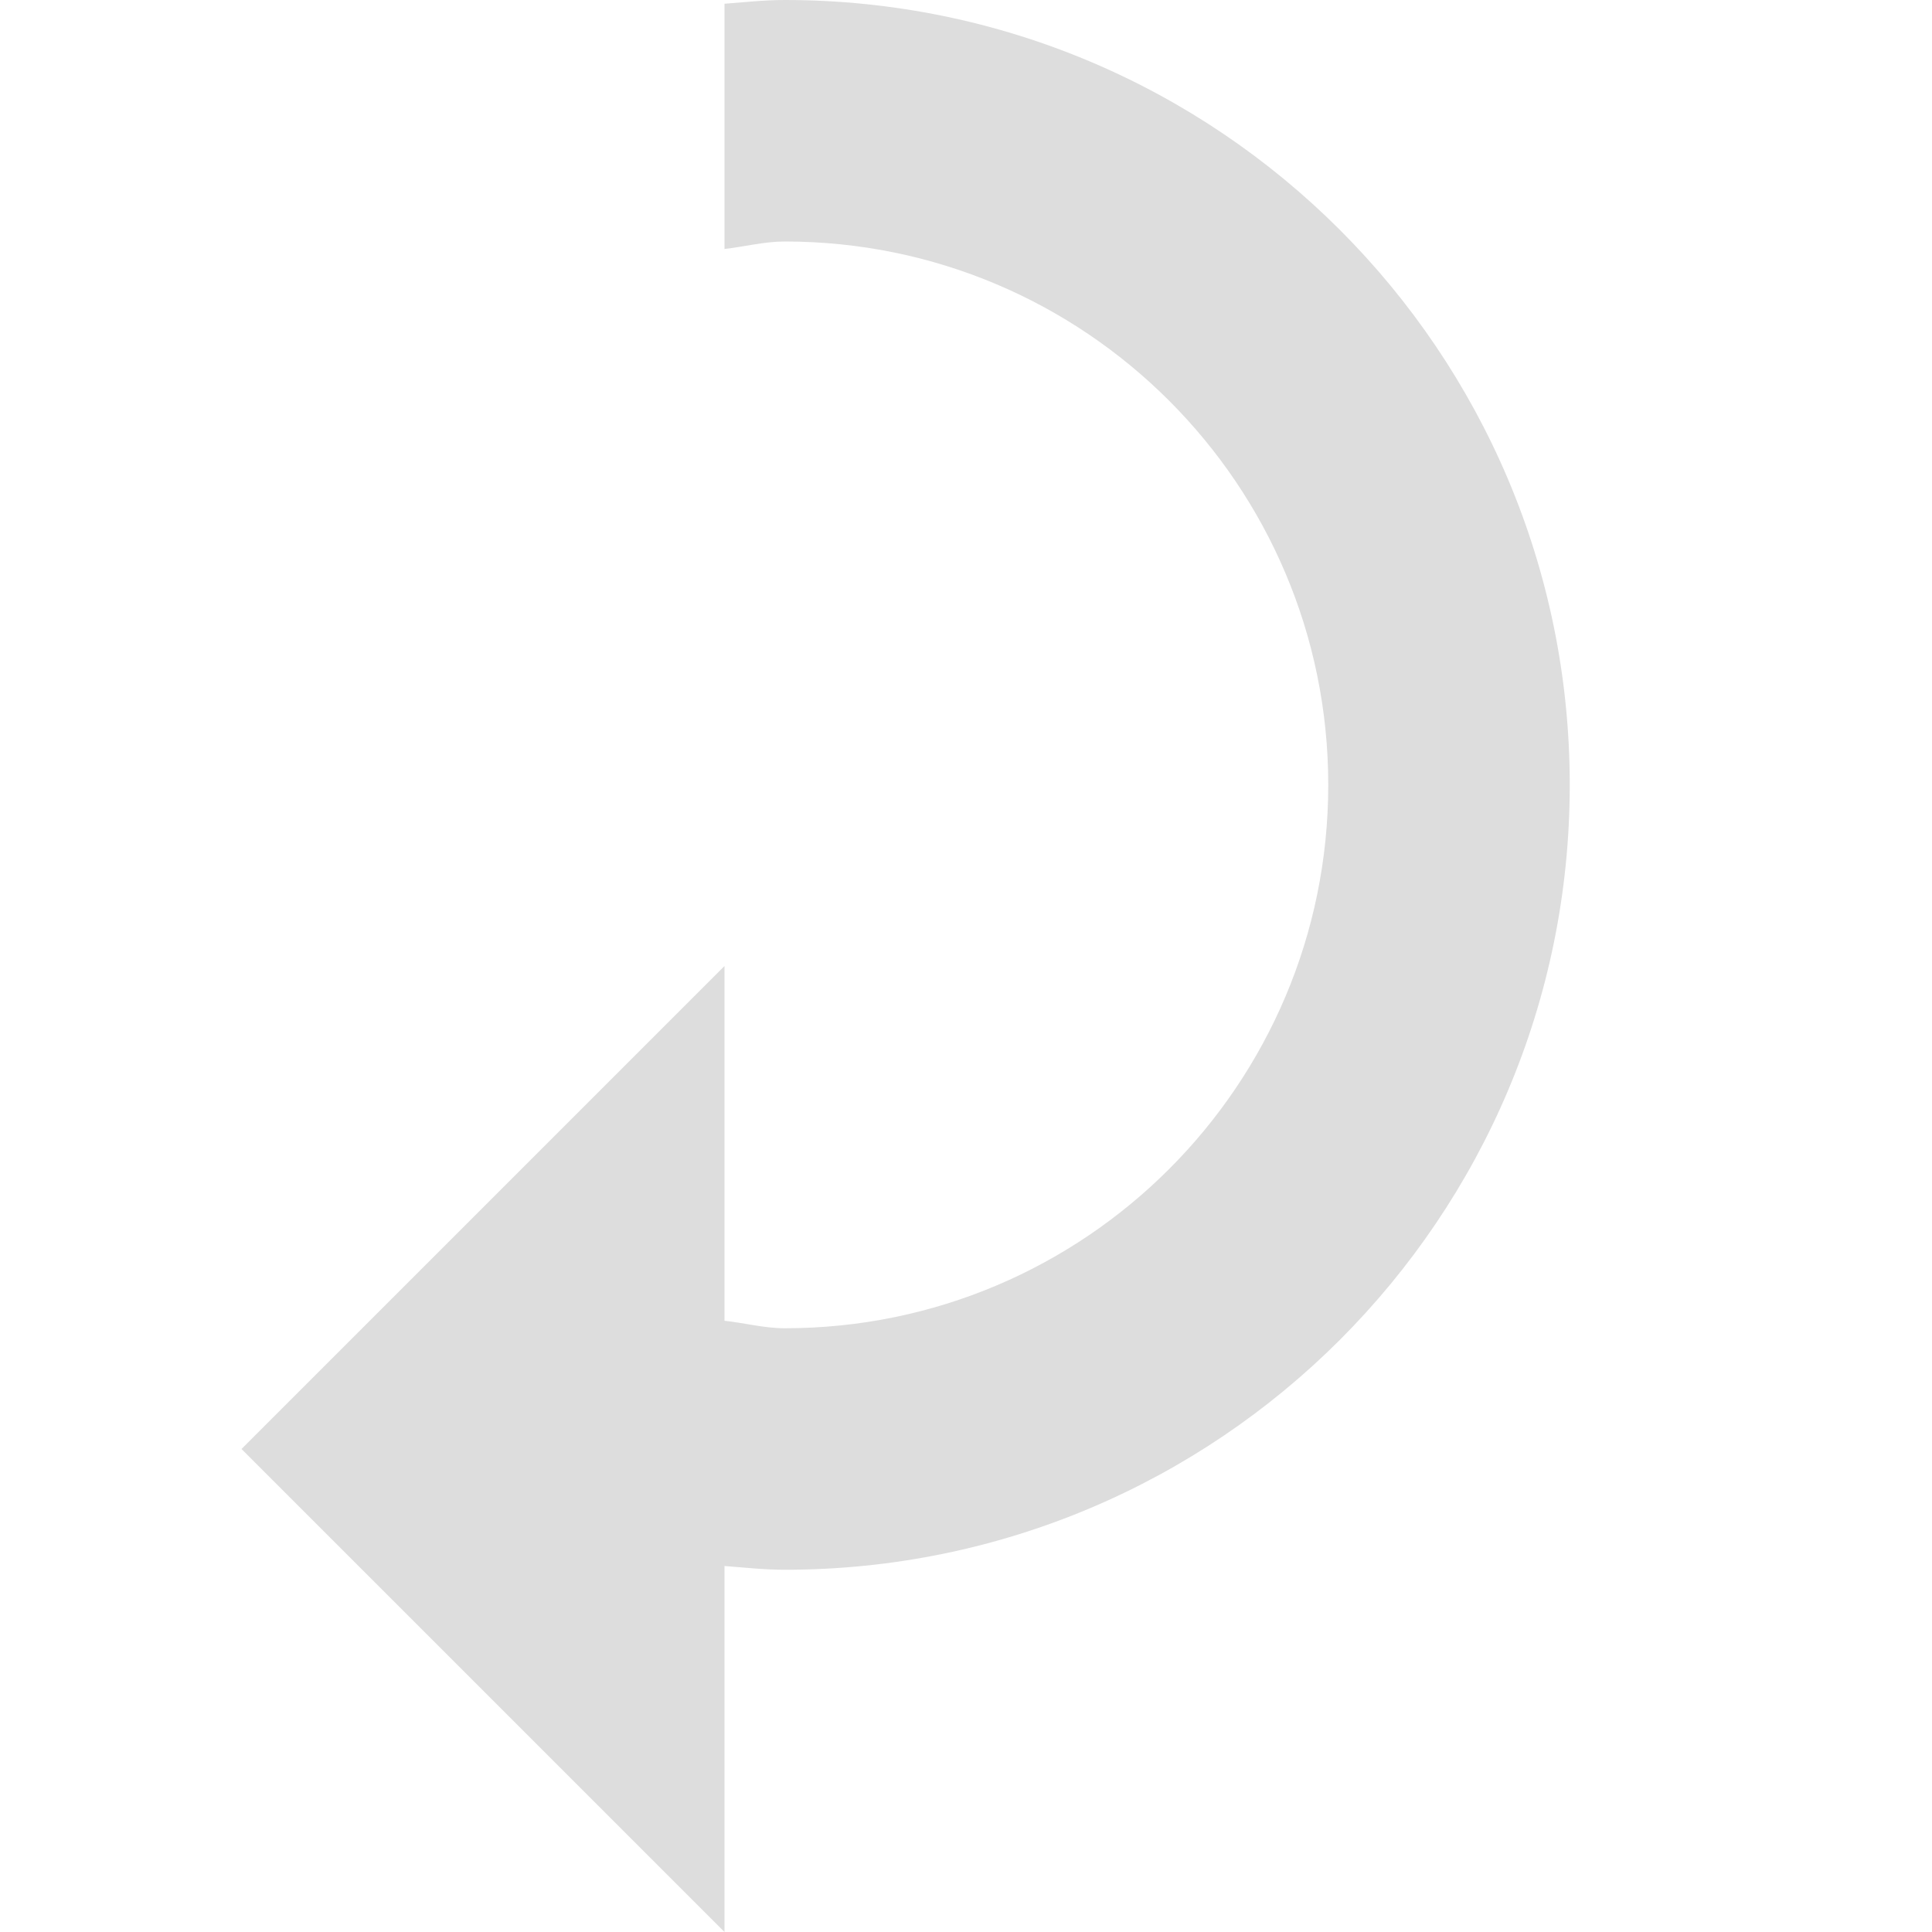 <?xml version="1.0" encoding="UTF-8" standalone="no"?>
<svg
   xmlns:osb="http://www.openswatchbook.org/uri/2009/osb"
   xmlns:dc="http://purl.org/dc/elements/1.1/"
   xmlns:cc="http://creativecommons.org/ns#"
   xmlns:rdf="http://www.w3.org/1999/02/22-rdf-syntax-ns#"
   xmlns:svg="http://www.w3.org/2000/svg"
   xmlns="http://www.w3.org/2000/svg"
   xmlns:xlink="http://www.w3.org/1999/xlink"
   xmlns:sodipodi="http://sodipodi.sourceforge.net/DTD/sodipodi-0.dtd"
   xmlns:inkscape="http://www.inkscape.org/namespaces/inkscape"
   viewBox="0 0 16 16"
   id="svg7384"
   height="16"
   width="16"
   version="1.1"
   inkscape:version="0.91 r13725"
   sodipodi:docname="gimp-rotate-180.svg">
  <sodipodi:namedview
     pagecolor="#ffffff"
     bordercolor="#595959"
     borderopacity="1"
     objecttolerance="10"
     gridtolerance="10"
     guidetolerance="10"
     inkscape:pageopacity="0"
     inkscape:pageshadow="2"
     inkscape:window-width="640"
     inkscape:window-height="480"
     id="namedview1507"
     showgrid="false"
     inkscape:zoom="14.74988"
     inkscape:cx="-433.5835"
     inkscape:cy="51.365895"
     inkscape:window-x="0"
     inkscape:window-y="27"
     inkscape:window-maximized="0"
     inkscape:current-layer="svg7384" />
  <defs
     id="defs7386">
    <linearGradient
       osb:paint="solid"
       id="linearGradient8074">
      <stop
         id="stop8072"
         offset="0"
         style="stop-color:#dddddd;stop-opacity:1;" />
    </linearGradient>
    <linearGradient
       osb:paint="solid"
       id="linearGradient7561">
      <stop
         id="stop7558"
         offset="0"
         style="stop-color:#b8b8b8;stop-opacity:1;" />
    </linearGradient>
    <linearGradient
       osb:paint="solid"
       id="linearGradient7548">
      <stop
         id="stop7546"
         offset="0"
         style="stop-color:#ffffff;stop-opacity:1;" />
    </linearGradient>
    <linearGradient
       osb:paint="solid"
       id="linearGradient7542">
      <stop
         id="stop7538"
         offset="0"
         style="stop-color:#eeeeee;stop-opacity:1;" />
    </linearGradient>
    <linearGradient
       gradientTransform="matrix(0,-735328.32,170712.69,0,2464326300,577972450)"
       osb:paint="solid"
       id="linearGradient19282">
      <stop
         id="stop19284"
         offset="0"
         style="stop-color:#cecece;stop-opacity:1;" />
    </linearGradient>
    <linearGradient
       gradientTransform="matrix(0.347,0,0,0.306,-113.352,402.039)"
       osb:paint="solid"
       id="linearGradient19282-4">
      <stop
         id="stop19284-0"
         offset="0"
         style="stop-color:#dddddd;stop-opacity:1;" />
    </linearGradient>
    <linearGradient
       gradientTransform="translate(482.584,107.277)"
       gradientUnits="userSpaceOnUse"
       y2="115.277"
       x2="492.023"
       y1="115.277"
       x1="481.023"
       id="linearGradient7188"
       xlink:href="#linearGradient19282-4" />
  </defs>
  <g
     transform="translate(-24.773,59.754)"
     style="display:inline"
     id="stock">
    <g
       id="gimp-rotate-180"
       style="display:inline"
       transform="translate(-16.228,-418.754)">
      <path
         id="path15820"
         transform="translate(-438.022,251.723)"
         d="m 485.523,107.277 c -0.171,0 -0.332,0.018 -0.5,0.031 l 0,2.031 c 0.167,-0.019 0.328,-0.062 0.5,-0.062 2.485,0 4.5,2.015 4.5,4.5 0,2.485 -2.015,4.5 -4.5,4.5 -0.172,0 -0.333,-0.044 -0.5,-0.062 l 0,-2.938 -4,4 4,4 0,-3.031 c 0.168,0.013 0.329,0.031 0.5,0.031 3.59,0 6.5,-2.91 6.5,-6.5 0,-3.59 -2.91,-6.5 -6.5,-6.5 z"
         style="fill:url(#linearGradient7188);fill-opacity:1;stroke:none"
         inkscape:connector-curvature="0" />
    </g>
  </g>
</svg>
